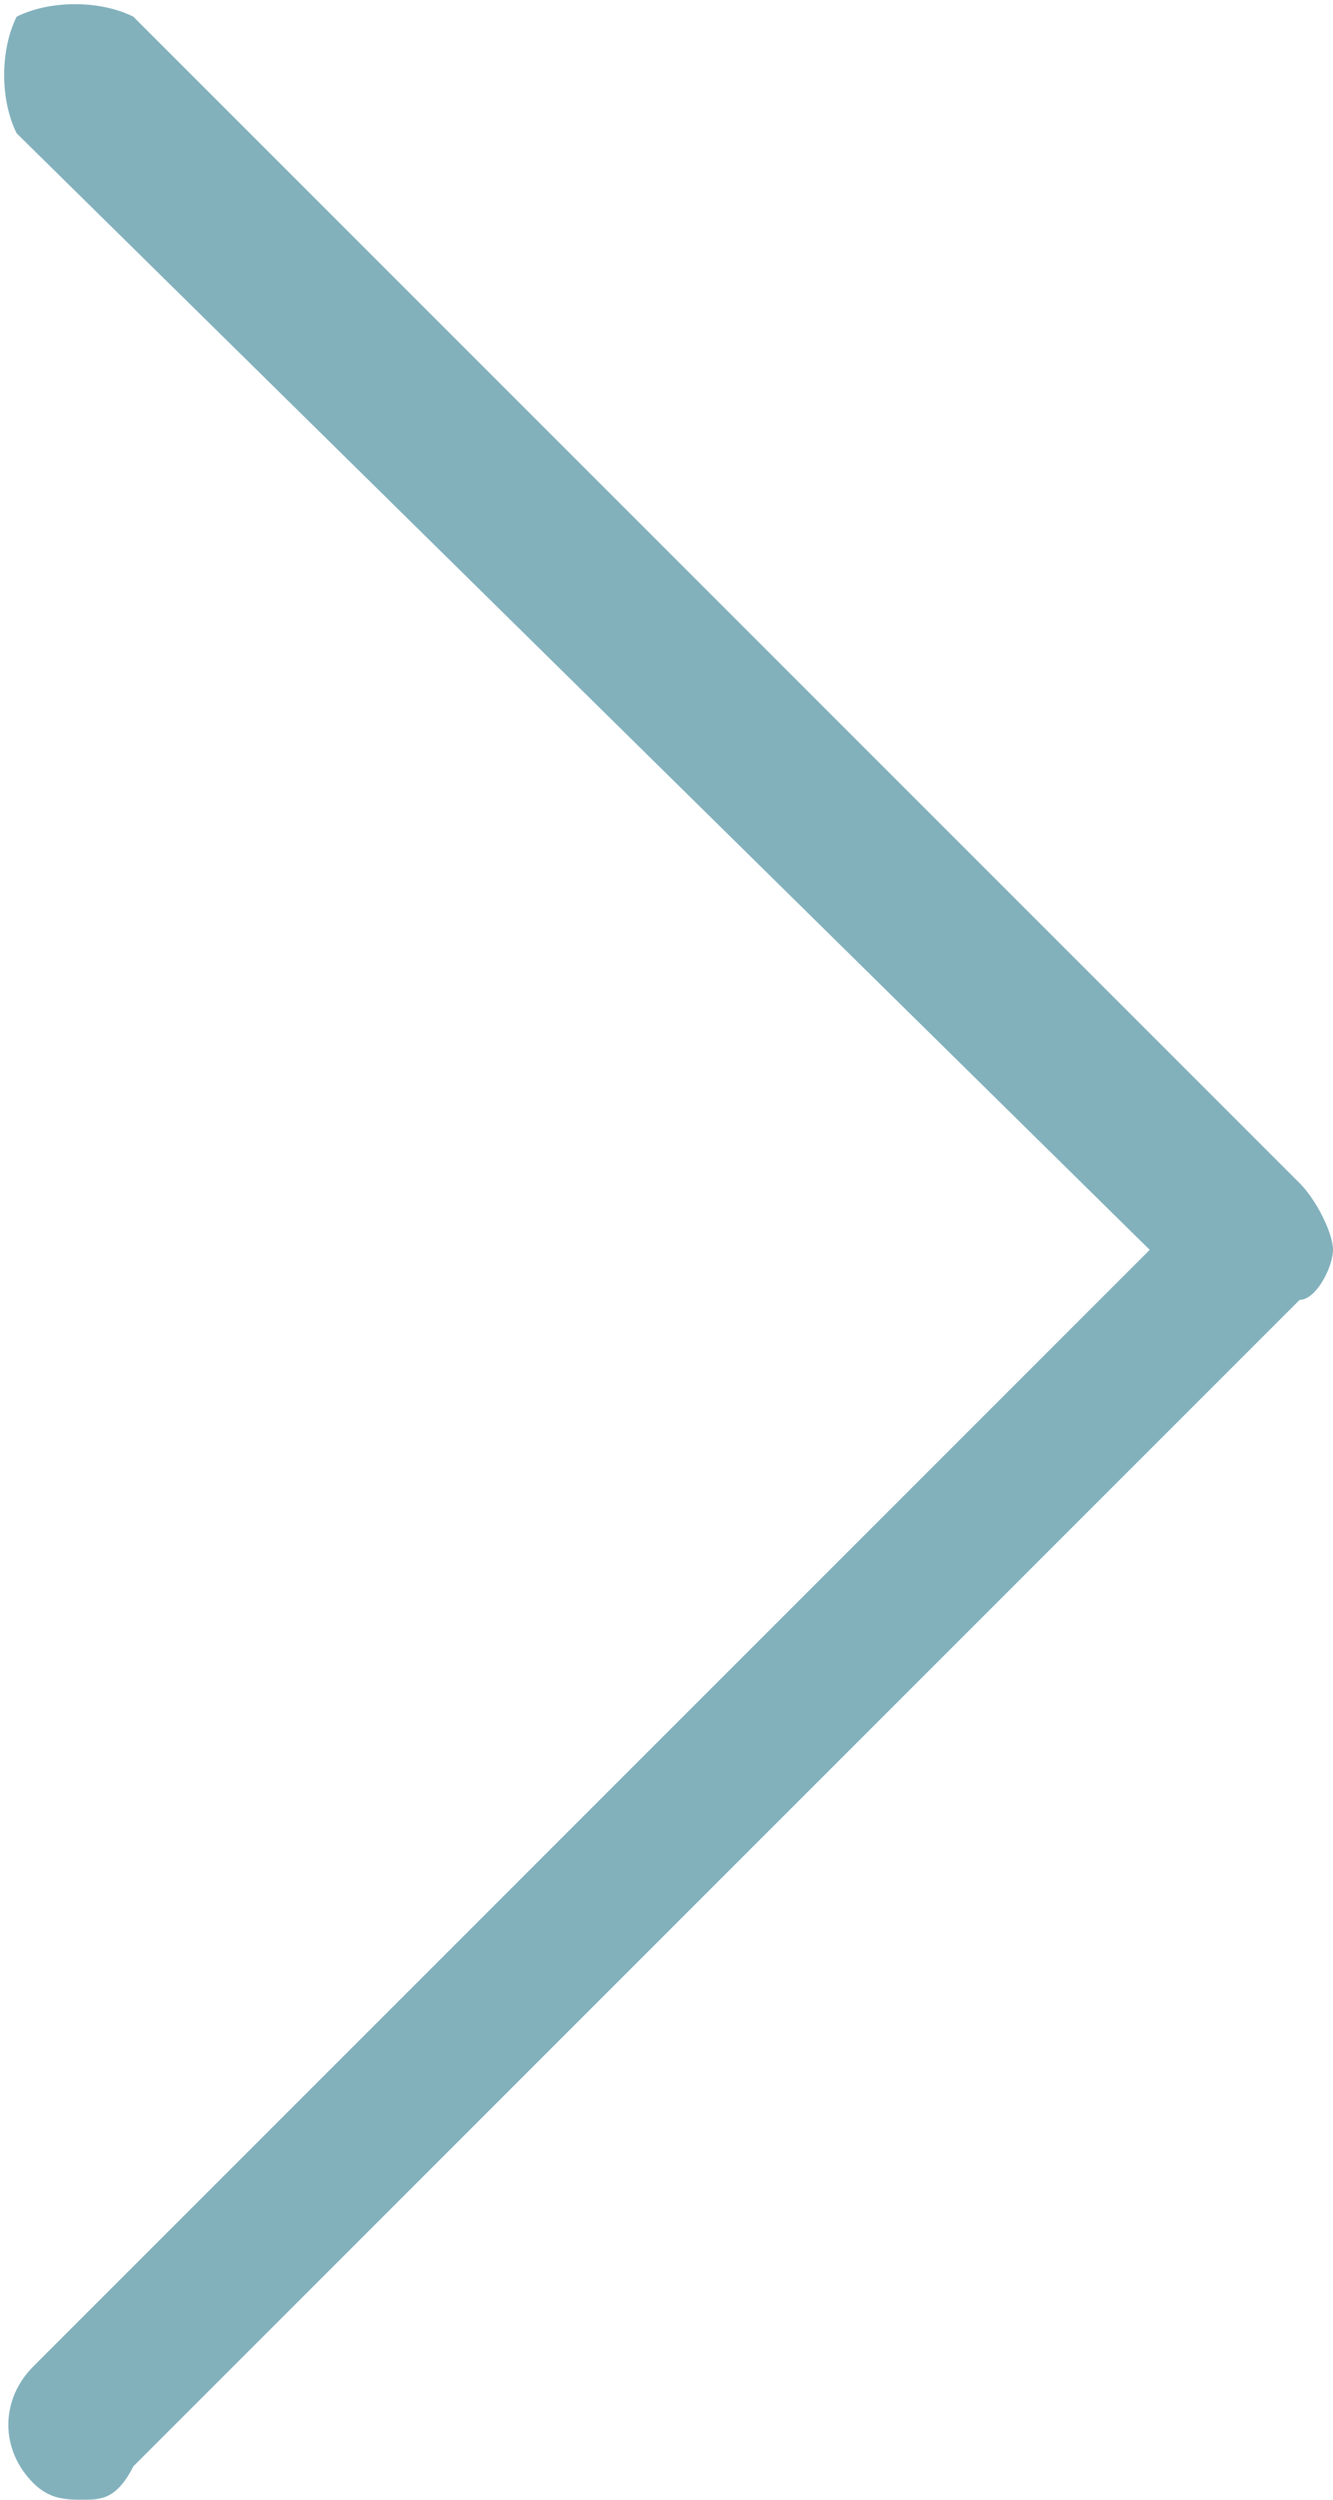<?xml version="1.0" encoding="utf-8"?>
<!-- Generator: Adobe Illustrator 25.4.1, SVG Export Plug-In . SVG Version: 6.00 Build 0)  -->
<svg version="1.1" id="レイヤー_1" xmlns="http://www.w3.org/2000/svg" xmlns:xlink="http://www.w3.org/1999/xlink" x="0px"
	 y="0px" viewBox="0 0 8 15" style="enable-background:new 0 0 8 15;" xml:space="preserve">
<style type="text/css">
	.st0{fill:#82B1BC;}
</style>
<path class="st0" d="M0.5,15c-0.1,0-0.2,0-0.3-0.1c-0.2-0.2-0.2-0.5,0-0.7l6.7-6.7L0.1,0.8C0,0.6,0,0.3,0.1,0.1C0.3,0,0.6,0,0.8,0.1
	l7,7C7.9,7.2,8,7.4,8,7.5S7.9,7.8,7.8,7.8l-7,7C0.7,15,0.6,15,0.5,15z"/>
</svg>
